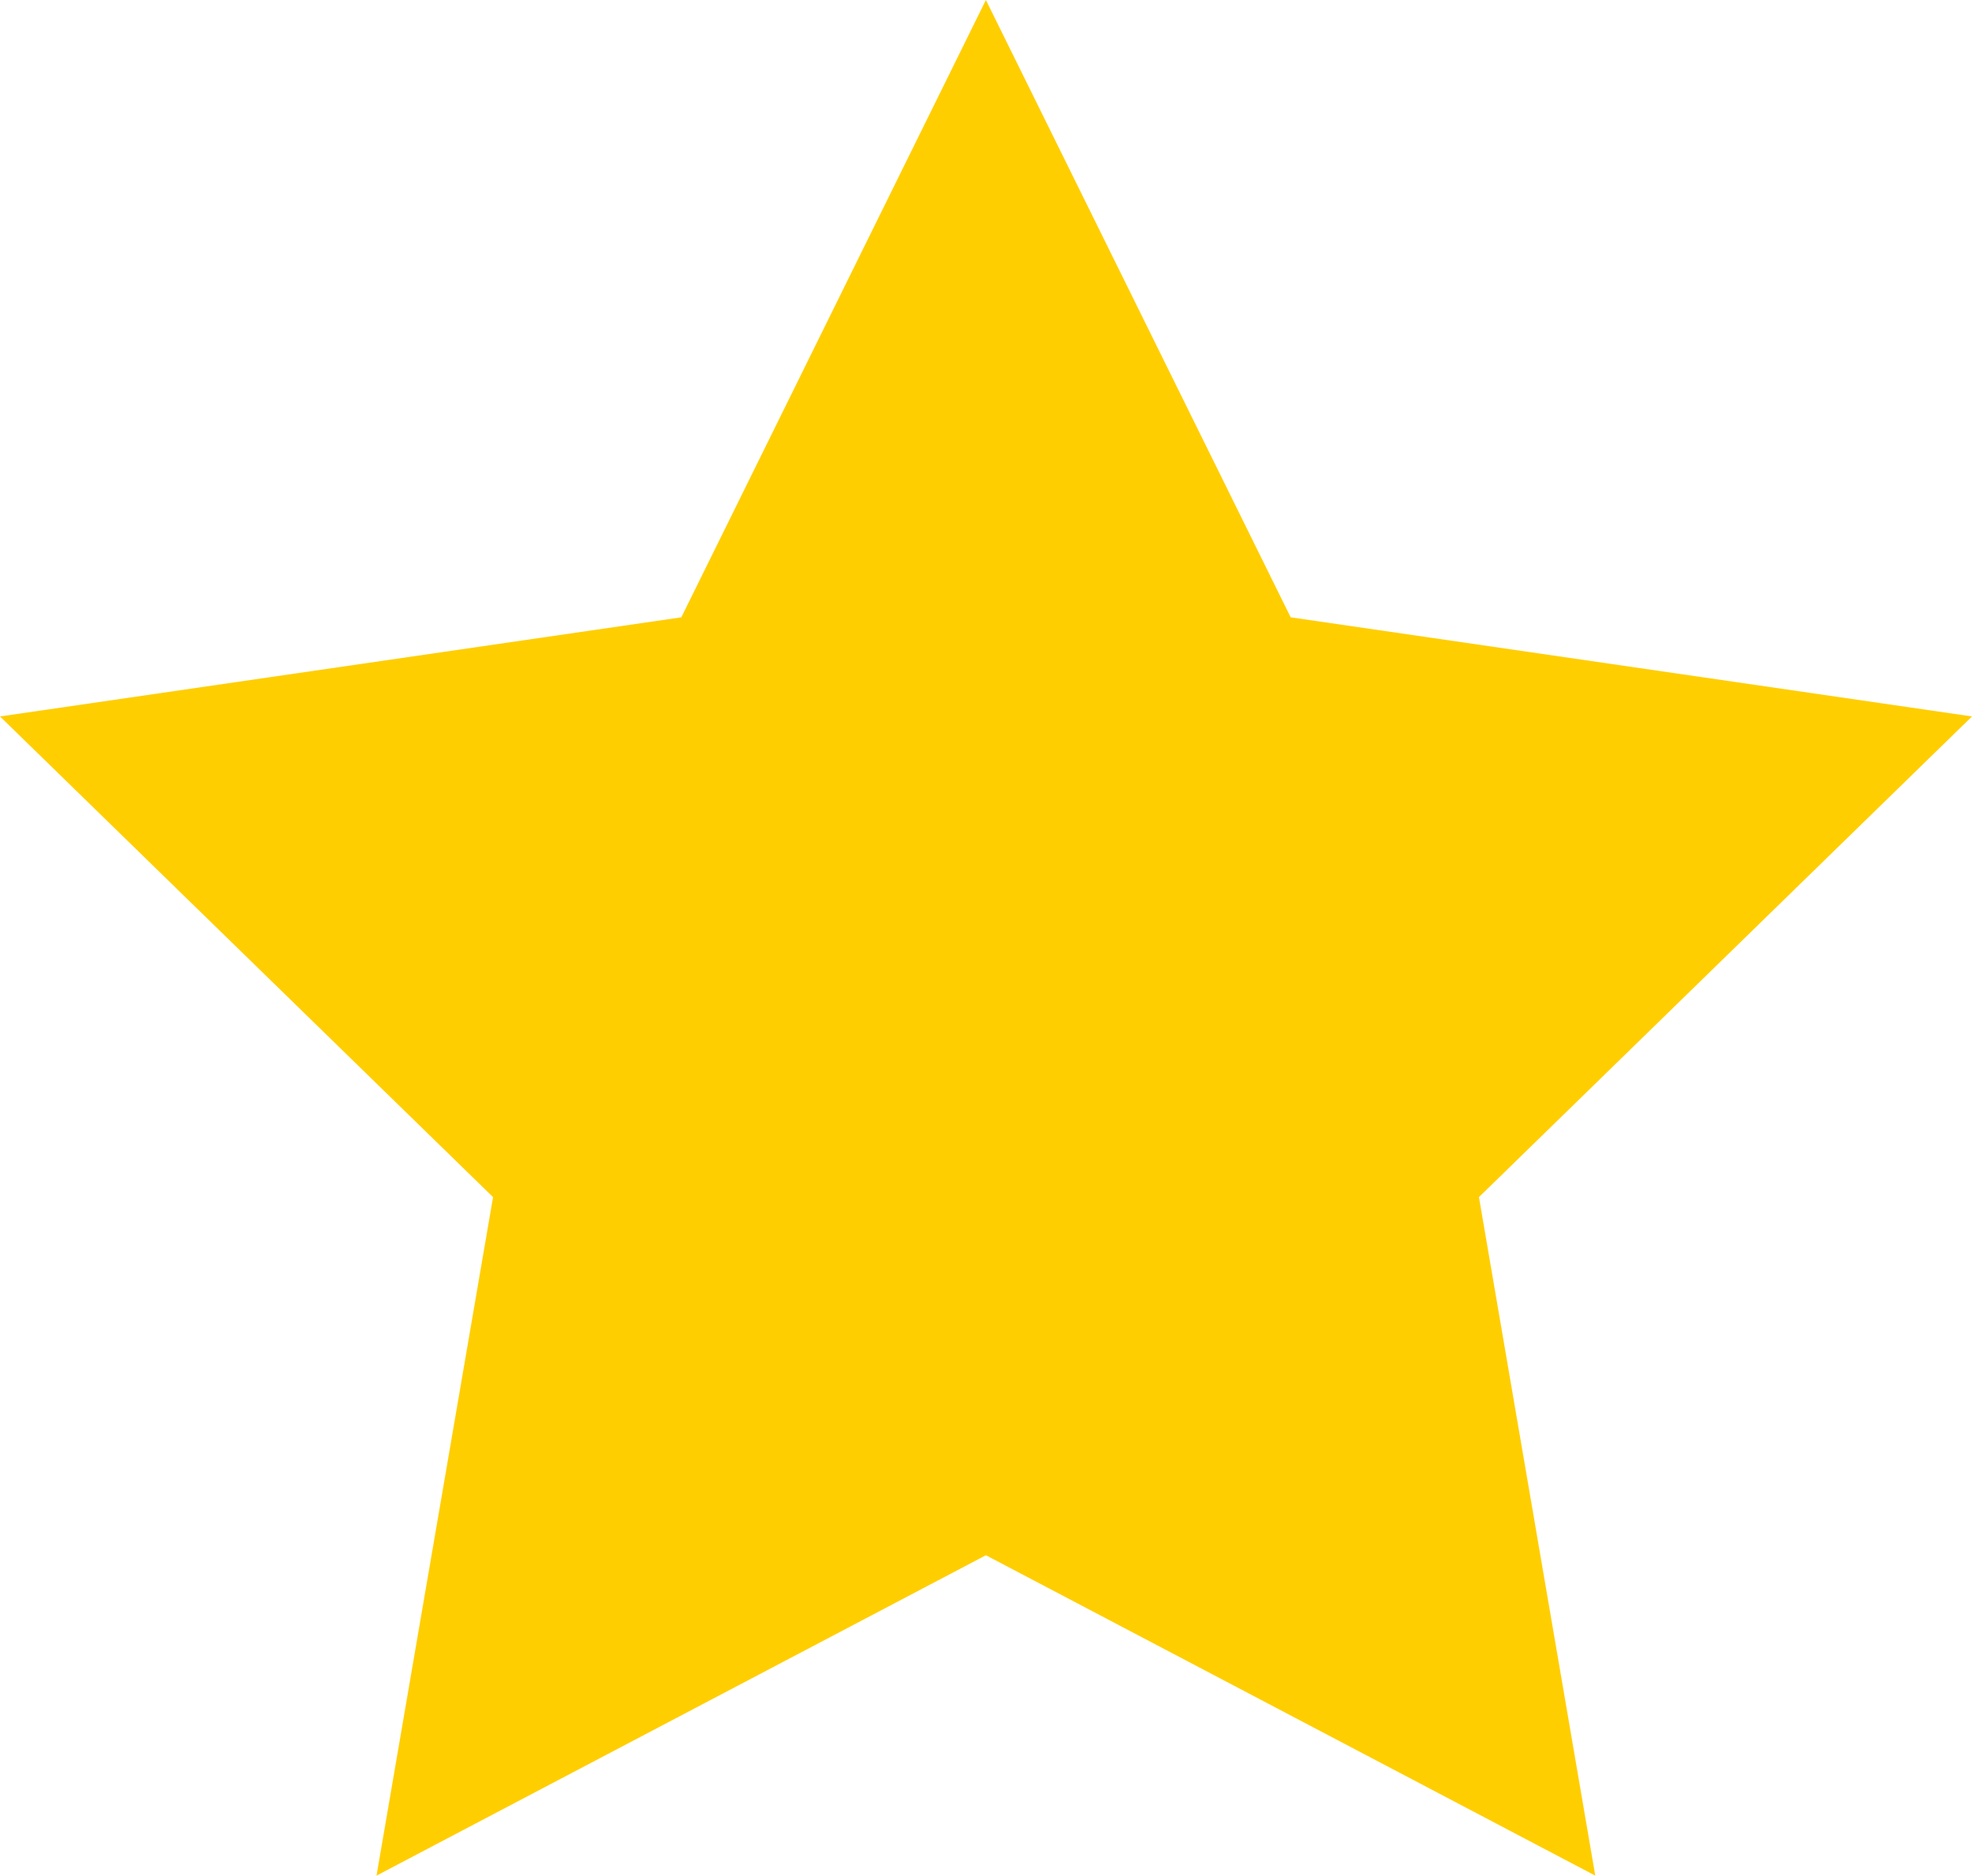 <svg xmlns="http://www.w3.org/2000/svg" viewBox="0 0 95.11 90.45">
  <g data-name="Layer 2">
    <path fill="#ffce00" d="M47.55 75L18.16 90.45l5.62-32.72L0 34.55l32.86-4.78L47.55 0l14.7 29.77 32.86 4.78-23.78 23.18 5.61 32.72L47.55 75z" data-name="Layer 1"/>
  </g>
</svg>
